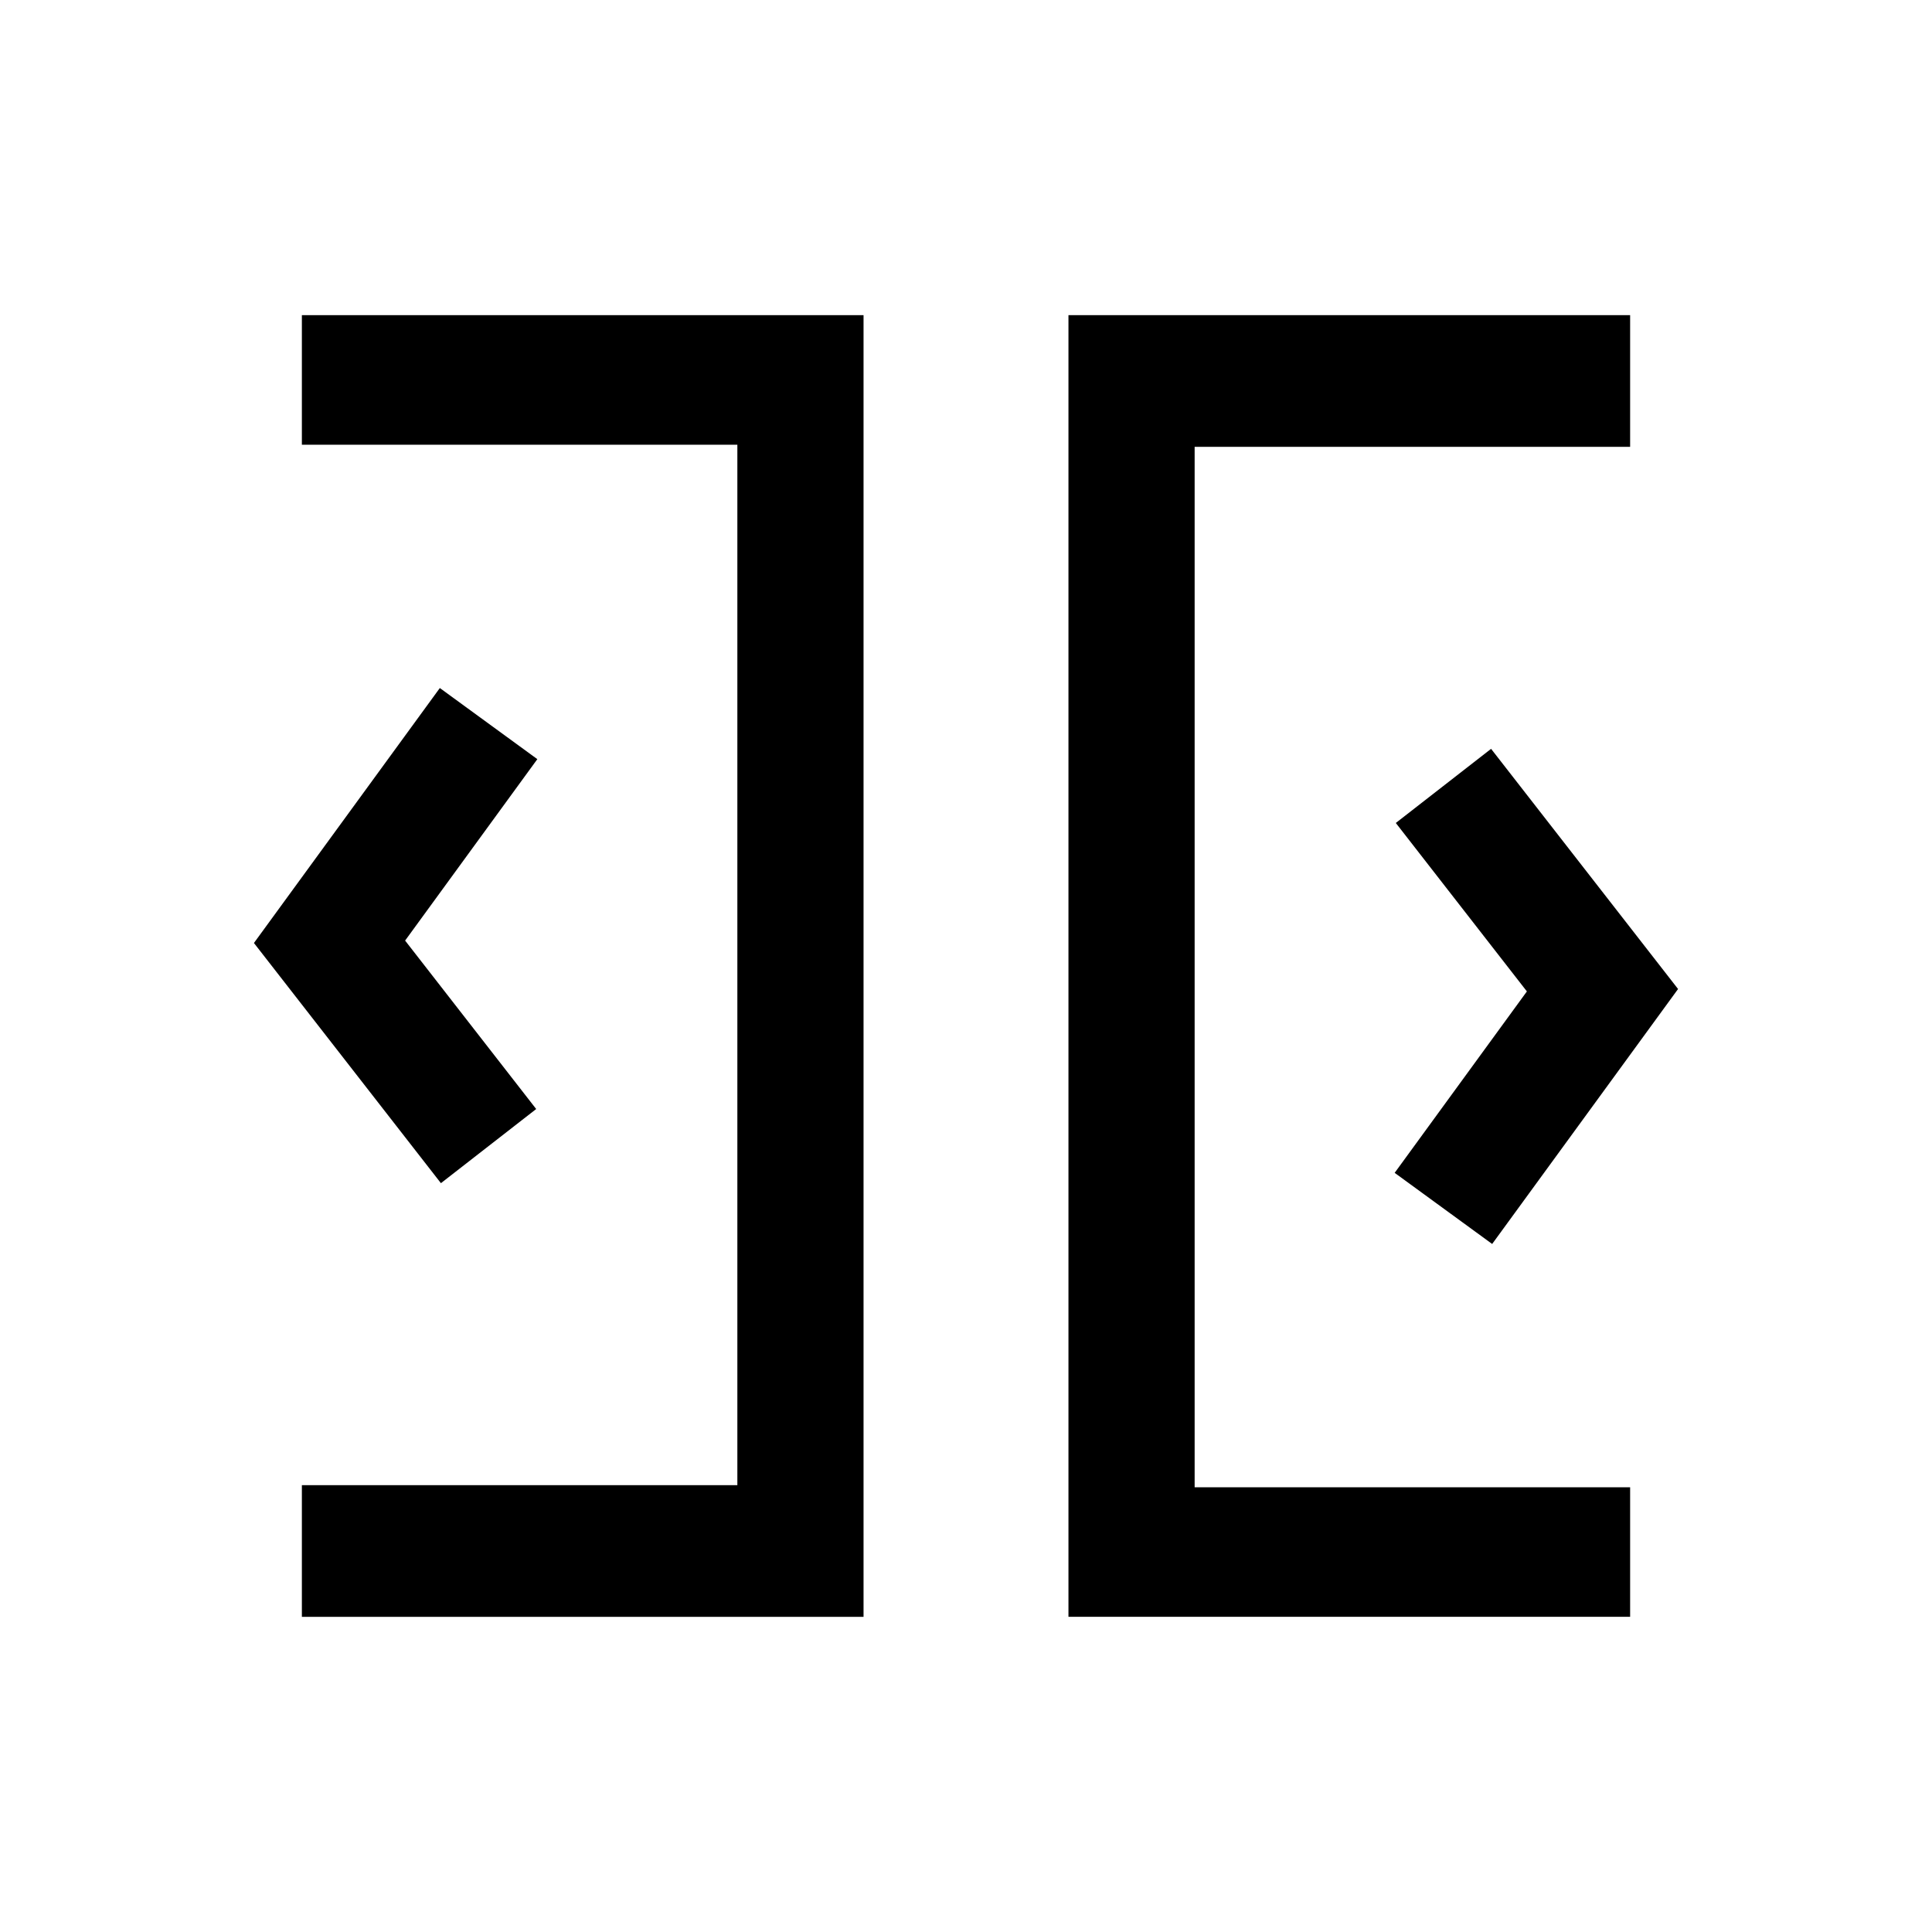<svg width="32" height="32" xmlns="http://www.w3.org/2000/svg"><path d="M5 24.599h7.213V7.366H5V5.22h9.303v21.56H5V24.6Z"/><path d="M7.285 11.396 8.9 12.574l-2.19 3.005 2.171 2.79-1.578 1.228-3.097-3.978zM27 7.401h-7.213v17.233H27v2.145h-9.303V5.22H27V7.4Z"/><path d="M24.715 20.604 23.1 19.426l2.19-3.005-2.171-2.79 1.578-1.228 3.097 3.978z"/></svg>